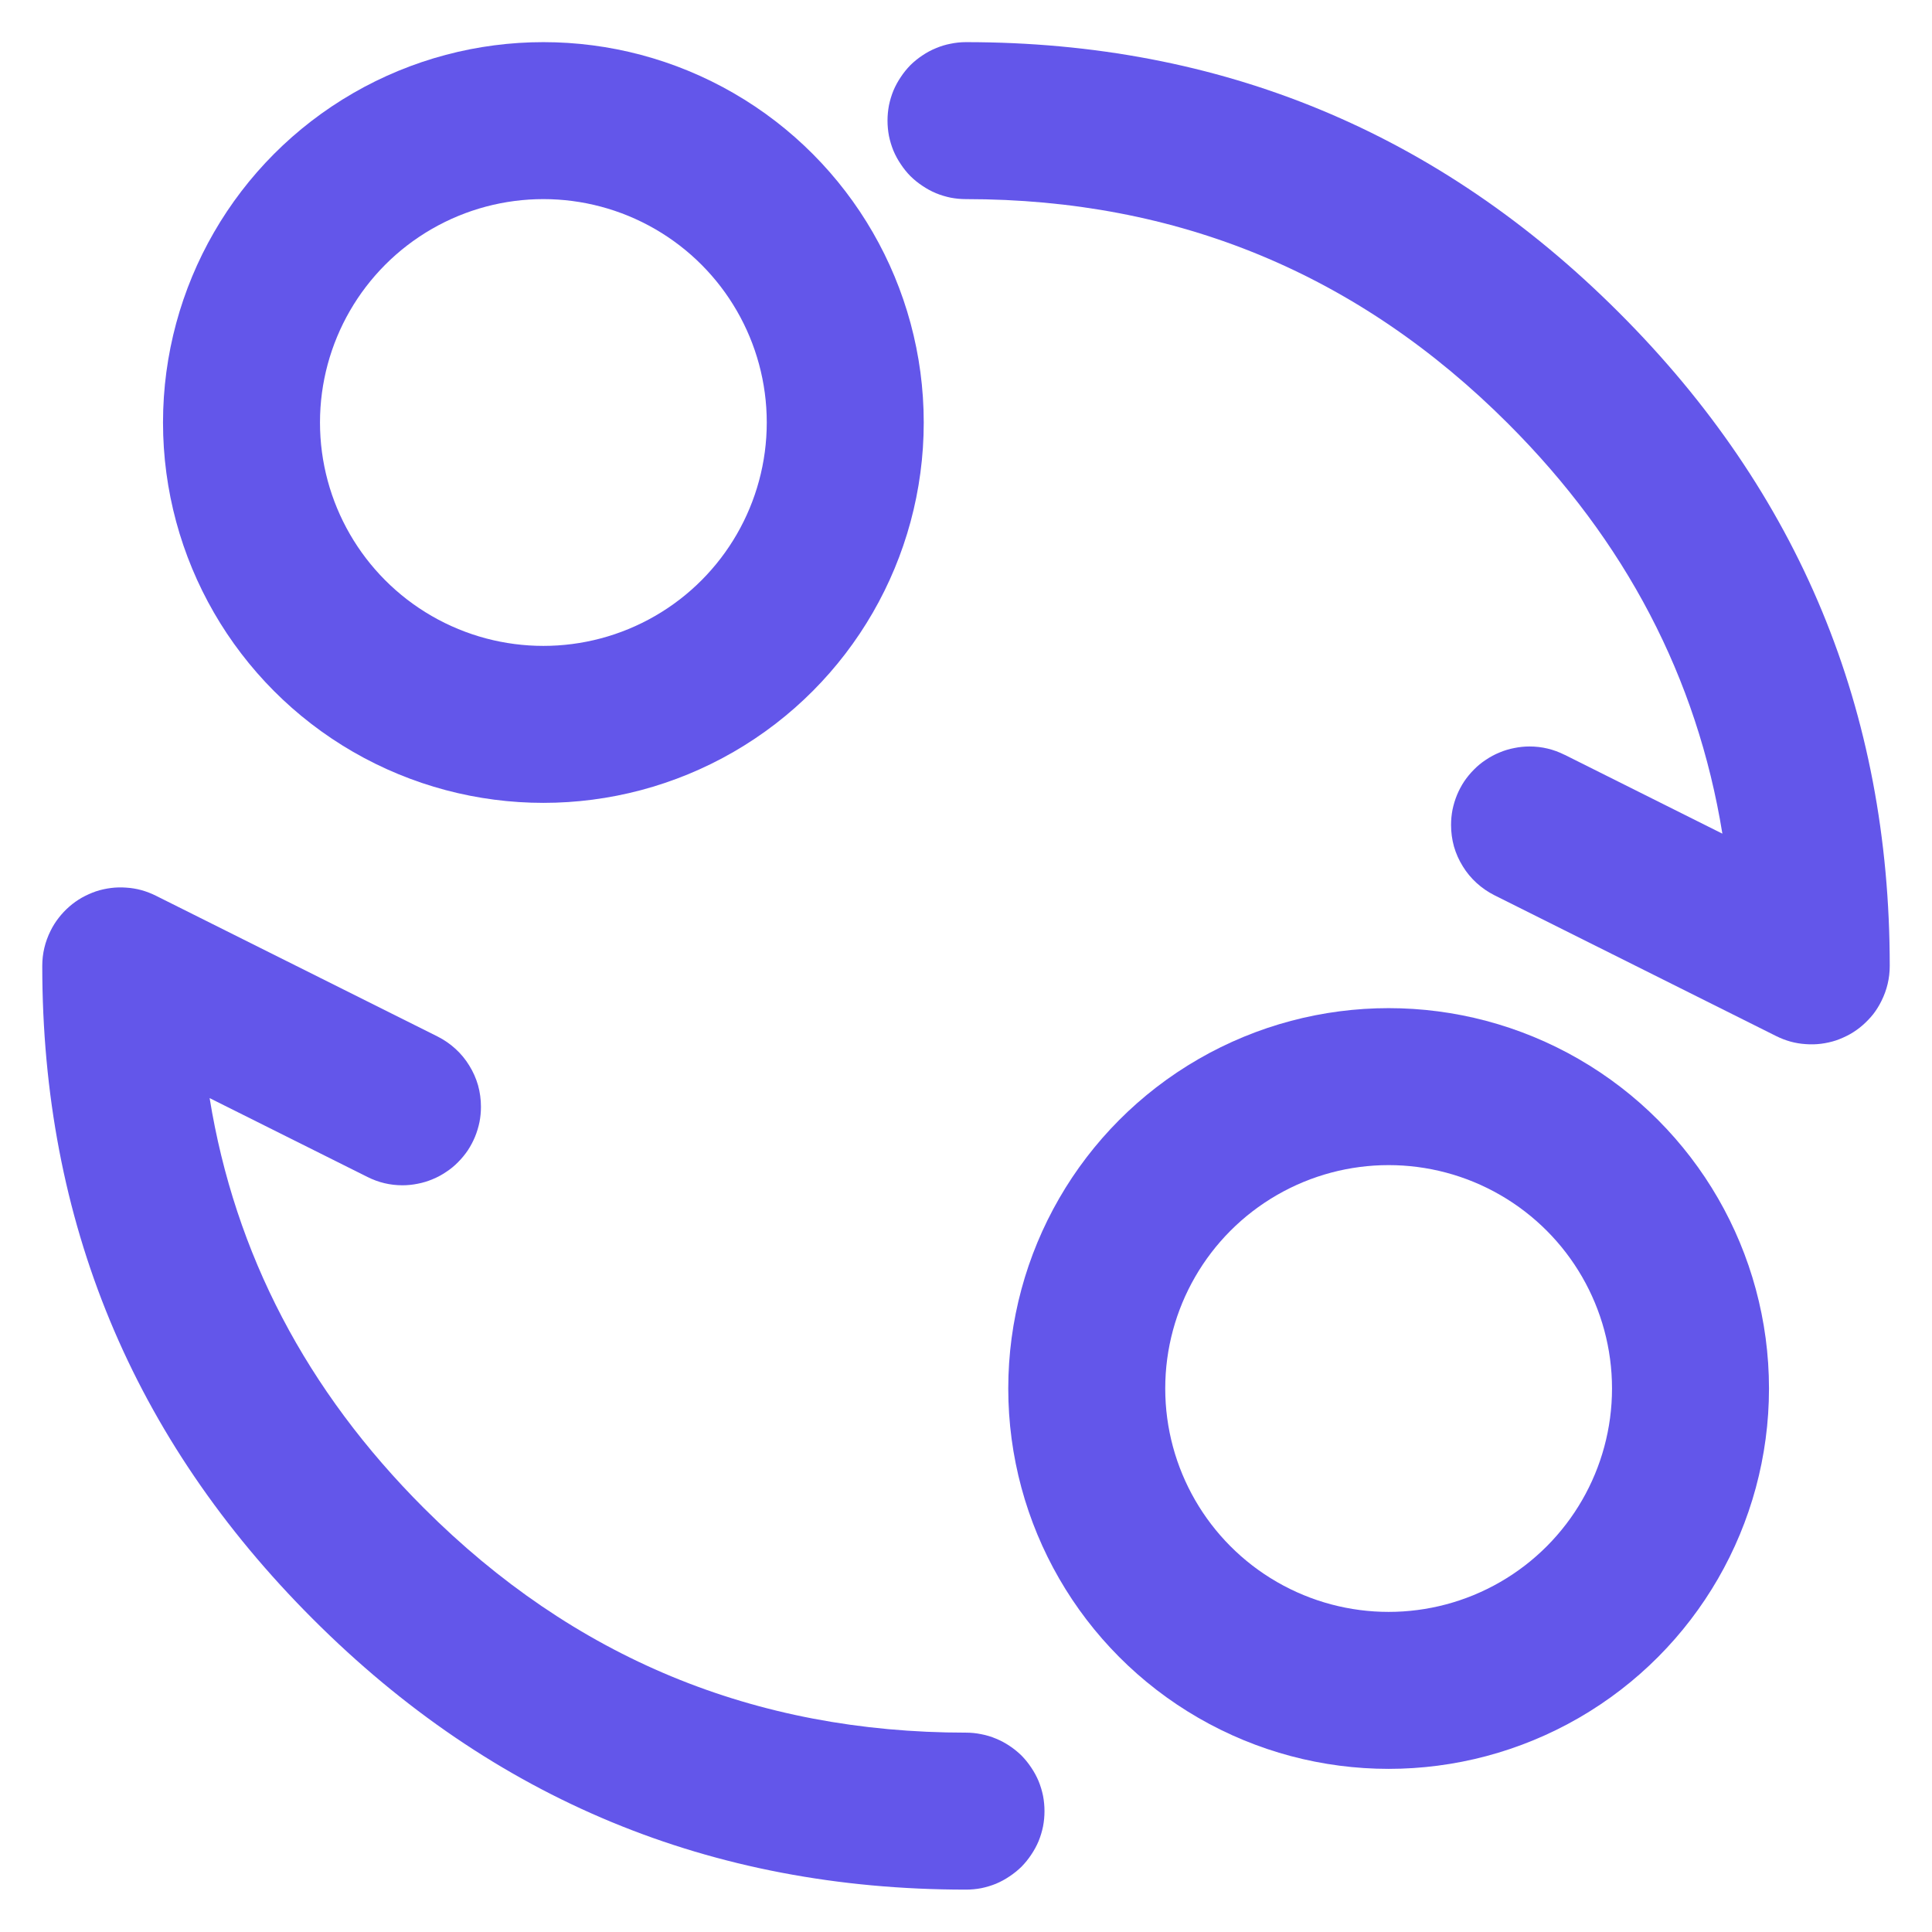 <svg xmlns="http://www.w3.org/2000/svg" xmlns:xlink="http://www.w3.org/1999/xlink" fill="none" version="1.1" width="16" height="16" viewBox="0 0 16 16"><g><g><g><ellipse cx="4.5" cy="3.499" rx="2.5" ry="2.5" fill-opacity="0" stroke-opacity="1" stroke="#6356EA" fill="none" stroke-width="1.3" stroke-linecap="ROUND" stroke-linejoin="round" style="mix-blend-mode:passthrough"/></g><g><ellipse cx="11.5" cy="11.499" rx="2.5" ry="2.5" fill-opacity="0" stroke-opacity="1" stroke="#6356EA" fill="none" stroke-width="1.3" stroke-linecap="ROUND" stroke-linejoin="round" style="mix-blend-mode:passthrough"/></g><g><path d="M1.736,9.094L3.043,9.747Q3.18,9.816,3.333,9.816Q3.397,9.816,3.46,9.803Q3.523,9.791,3.582,9.766Q3.641,9.742,3.694,9.706Q3.748,9.671,3.793,9.625Q3.838,9.58,3.874,9.527Q3.909,9.474,3.934,9.414Q3.958,9.355,3.971,9.292Q3.983,9.23,3.983,9.166Q3.983,9.075,3.959,8.988Q3.934,8.901,3.886,8.824Q3.839,8.747,3.772,8.686Q3.705,8.625,3.624,8.584L3.624,8.584L1.291,7.418Q1.233,7.389,1.172,7.372Q1.11,7.355,1.046,7.351Q0.982,7.346,0.919,7.354Q0.855,7.362,0.794,7.382Q0.734,7.403,0.678,7.434Q0.622,7.466,0.574,7.508Q0.526,7.55,0.487,7.6Q0.447,7.651,0.419,7.708Q0.35,7.846,0.35,7.999Q0.35,11.168,2.591,13.408Q4.831,15.649,7.999,15.649L8,15.649Q8.064,15.649,8.127,15.637Q8.19,15.624,8.249,15.6Q8.308,15.575,8.361,15.539Q8.414,15.504,8.46,15.459Q8.505,15.413,8.54,15.36Q8.576,15.307,8.601,15.248Q8.625,15.189,8.638,15.126Q8.65,15.063,8.65,14.999Q8.65,14.935,8.638,14.872Q8.625,14.809,8.601,14.75Q8.576,14.691,8.54,14.638Q8.505,14.585,8.46,14.539Q8.414,14.494,8.361,14.459Q8.308,14.423,8.249,14.399Q8.19,14.374,8.127,14.362Q8.064,14.349,8,14.349Q5.37,14.349,3.51,12.489Q2.05,11.029,1.736,9.094Z" fill-rule="evenodd" fill="#6356EA" fill-opacity="1" style="mix-blend-mode:passthrough"/></g><g><path d="M8,0.349Q11.169,0.349,13.409,2.59Q15.65,4.83,15.65,7.999Q15.65,8.152,15.581,8.29Q15.553,8.347,15.514,8.398Q15.474,8.448,15.426,8.49Q15.378,8.532,15.322,8.564Q15.266,8.595,15.206,8.616Q15.145,8.636,15.081,8.644Q15.018,8.652,14.954,8.647Q14.89,8.643,14.828,8.626Q14.767,8.609,14.709,8.58L12.376,7.414L12.376,7.414Q12.295,7.373,12.228,7.312Q12.161,7.251,12.114,7.174Q12.066,7.097,12.041,7.01Q12.017,6.923,12.017,6.832Q12.017,6.768,12.029,6.706Q12.042,6.643,12.066,6.584Q12.091,6.524,12.126,6.471Q12.162,6.418,12.207,6.373Q12.252,6.327,12.306,6.292Q12.359,6.256,12.418,6.232Q12.477,6.207,12.54,6.195Q12.603,6.182,12.667,6.182Q12.82,6.182,12.957,6.251L12.958,6.251L14.264,6.904Q13.95,4.969,12.49,3.509Q10.63,1.649,8,1.649Q7.936,1.649,7.873,1.637Q7.81,1.624,7.751,1.6Q7.692,1.575,7.639,1.539Q7.586,1.504,7.54,1.459Q7.495,1.413,7.46,1.36Q7.424,1.307,7.399,1.248Q7.375,1.189,7.362,1.126Q7.35,1.063,7.35,0.999Q7.35,0.935,7.362,0.872Q7.375,0.809,7.399,0.75Q7.424,0.691,7.46,0.638Q7.495,0.585,7.54,0.539Q7.586,0.494,7.639,0.459Q7.692,0.423,7.751,0.399Q7.81,0.374,7.873,0.362Q7.936,0.349,8,0.349Z" fill-rule="evenodd" fill="#6356EA" fill-opacity="1" style="mix-blend-mode:passthrough"/></g></g></g></svg>